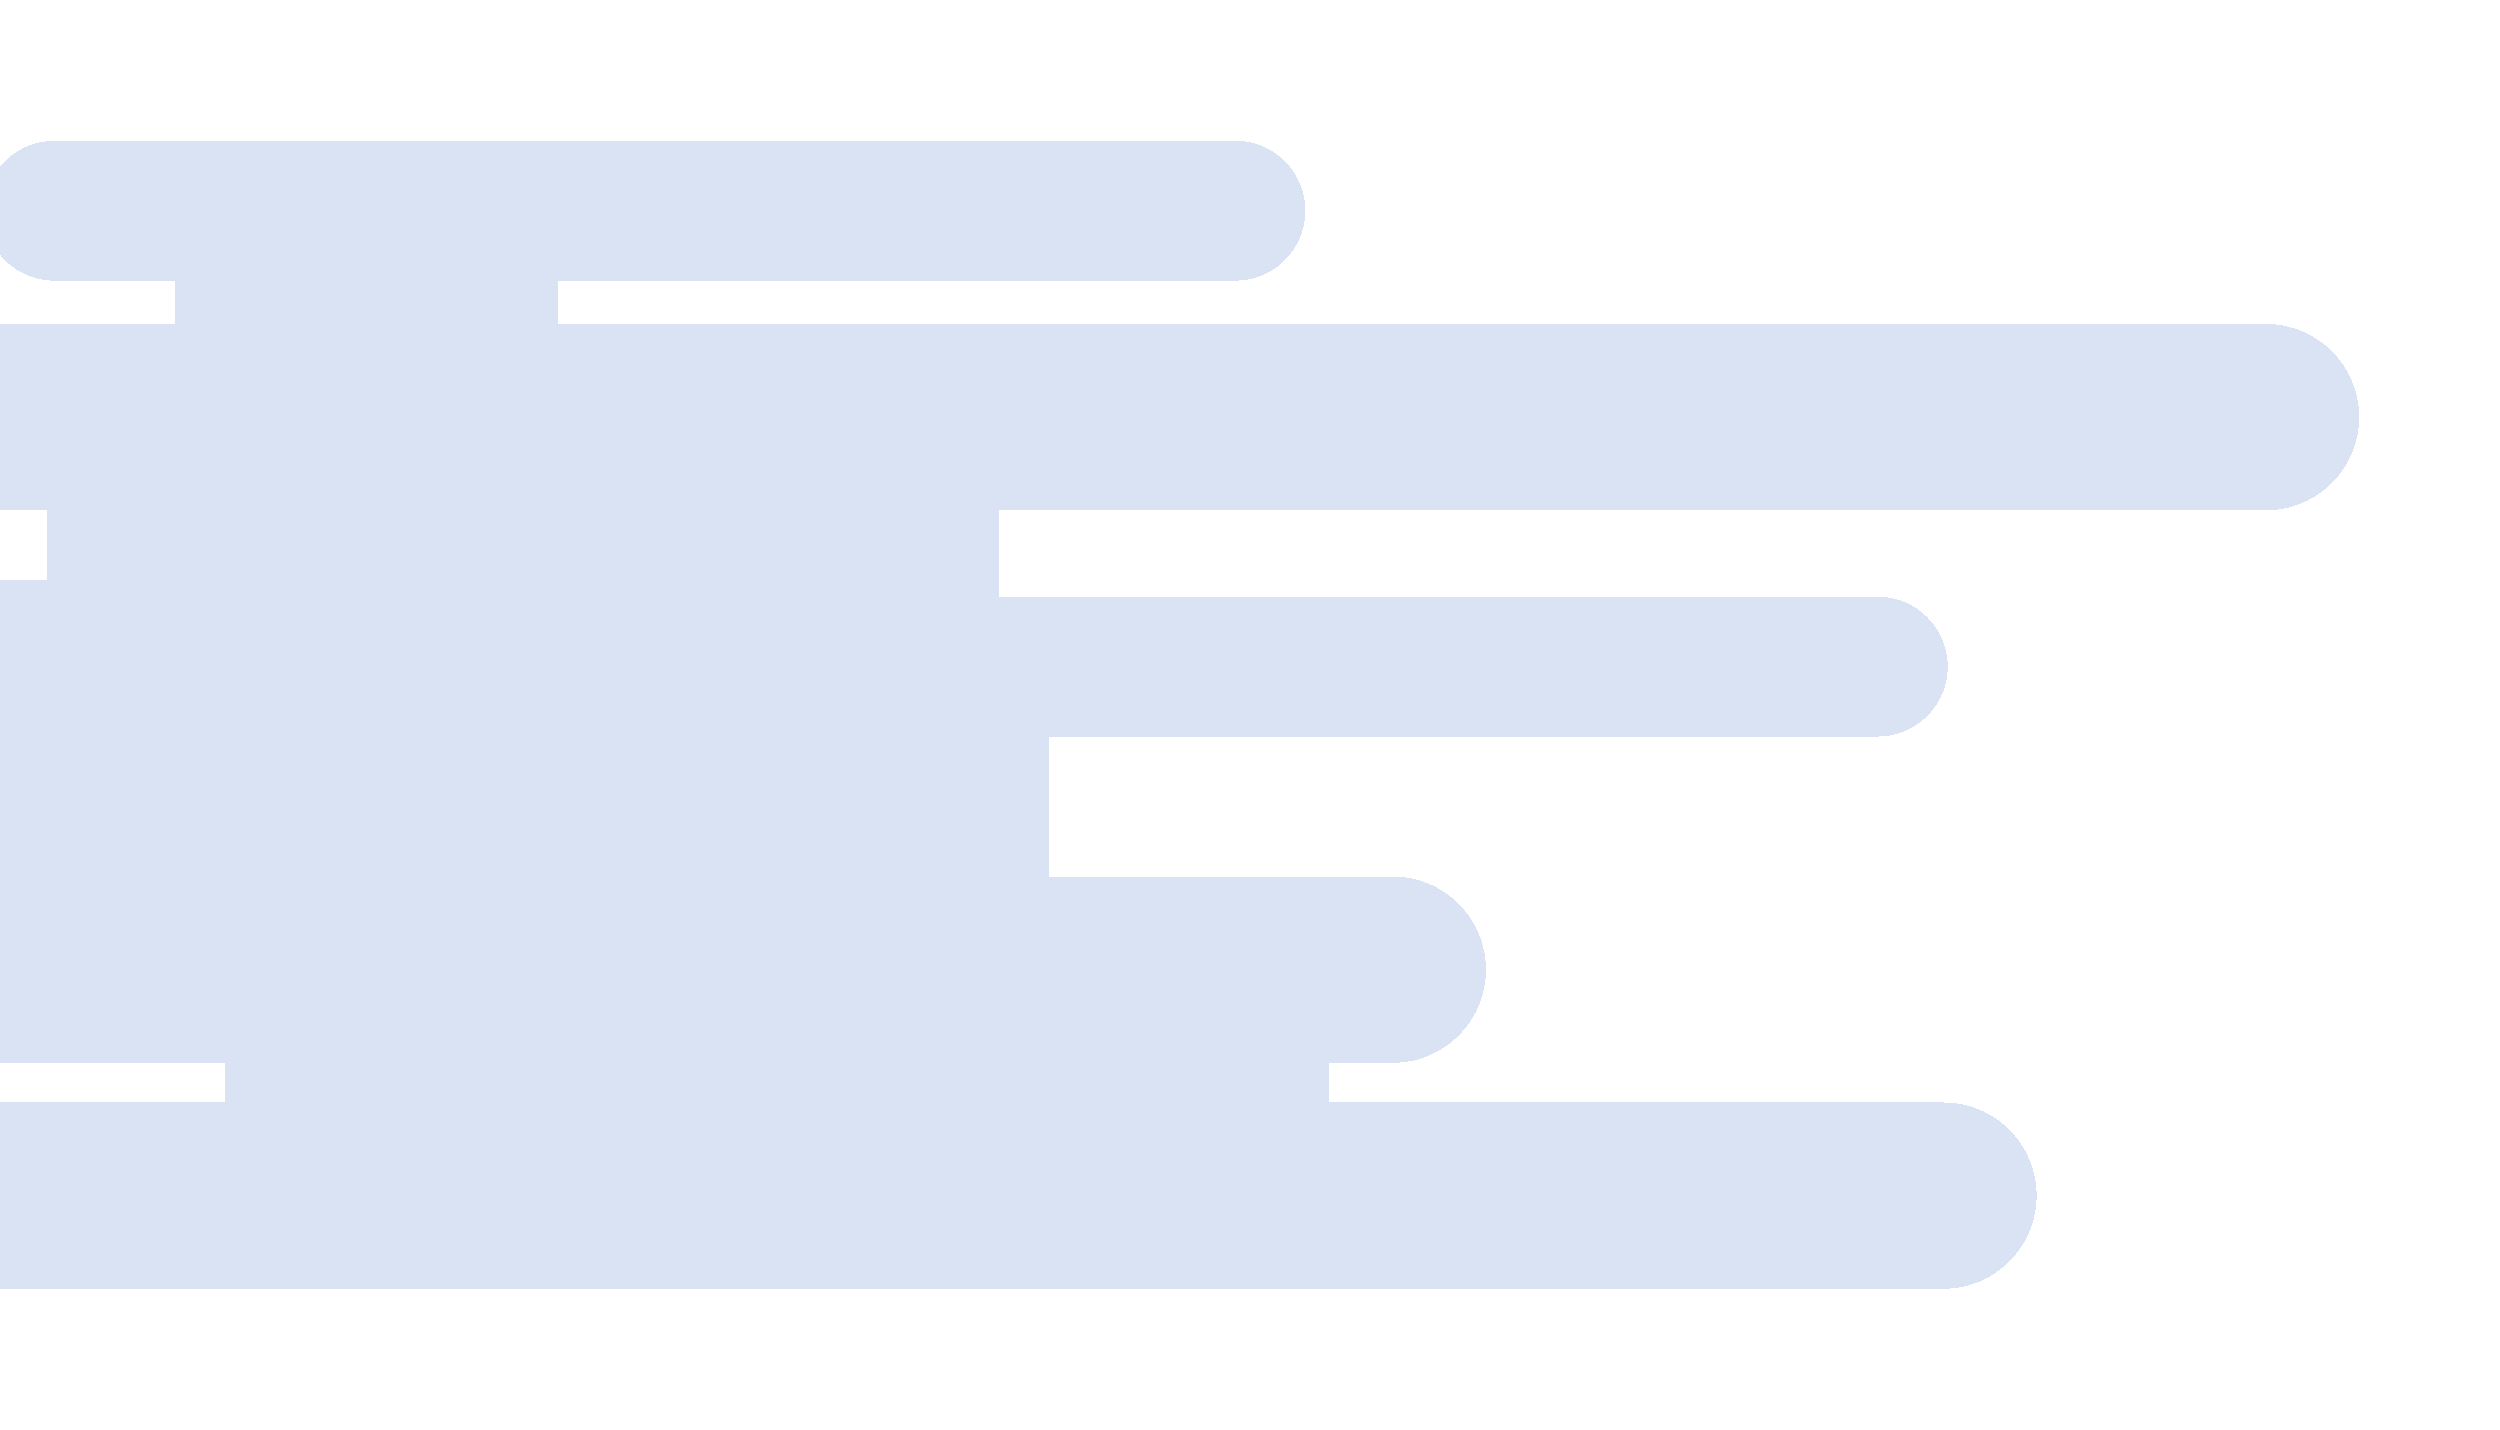 <svg width="355" height="203" viewBox="0 0 355 203" fill="none" xmlns="http://www.w3.org/2000/svg">
<g filter="url(#filter0_d)">
<path fill-rule="evenodd" clip-rule="evenodd" d="M-2.219 14.924C-2.219 9.443 2.224 5 7.704 5H175.436C180.916 5 185.359 9.443 185.359 14.924C185.359 20.404 180.916 24.847 175.436 24.847H79.239V31.011H321.777C329.08 31.011 335 36.931 335 44.234C335 51.537 329.08 57.458 321.777 57.458H141.929V69.734H266.652C272.133 69.734 276.577 74.178 276.577 79.66C276.577 85.141 272.133 89.585 266.652 89.585H148.933V109.477H197.781C205.085 109.477 211.005 115.397 211.005 122.7C211.005 130.003 205.085 135.923 197.781 135.923H188.685V141.553H275.978C283.281 141.553 289.201 147.473 289.201 154.776C289.201 162.079 283.281 168 275.978 168H-29.604C-36.907 168 -42.827 162.079 -42.827 154.776C-42.827 147.473 -36.907 141.553 -29.604 141.553H31.891V135.923H-109.513C-116.816 135.923 -122.736 130.003 -122.736 122.7C-122.736 115.397 -116.816 109.477 -109.513 109.477H-35.925V99.043H-56.936C-65.672 99.043 -72.755 91.961 -72.755 83.224C-72.755 74.487 -65.672 67.404 -56.936 67.404H6.61V57.458H-150.777C-158.08 57.458 -164 51.537 -164 44.234C-164 36.931 -158.08 31.011 -150.777 31.011H24.89V24.847H7.704C2.224 24.847 -2.219 20.404 -2.219 14.924Z" fill="#A6BDE4" fill-opacity="0.42" shape-rendering="crispEdges"/>
</g>
<defs>
<filter id="filter0_d" x="-184" y="0" width="539" height="203" filterUnits="userSpaceOnUse" color-interpolation-filters="sRGB">
<feFlood flood-opacity="0" result="BackgroundImageFix"/>
<feColorMatrix in="SourceAlpha" type="matrix" values="0 0 0 0 0 0 0 0 0 0 0 0 0 0 0 0 0 0 127 0" result="hardAlpha"/>
<feOffset dy="15"/>
<feGaussianBlur stdDeviation="10"/>
<feComposite in2="hardAlpha" operator="out"/>
<feColorMatrix type="matrix" values="0 0 0 0 0 0 0 0 0 0 0 0 0 0 0 0 0 0 0.25 0"/>
<feBlend mode="normal" in2="BackgroundImageFix" result="effect1_dropShadow"/>
<feBlend mode="normal" in="SourceGraphic" in2="effect1_dropShadow" result="shape"/>
</filter>
</defs>
</svg>
